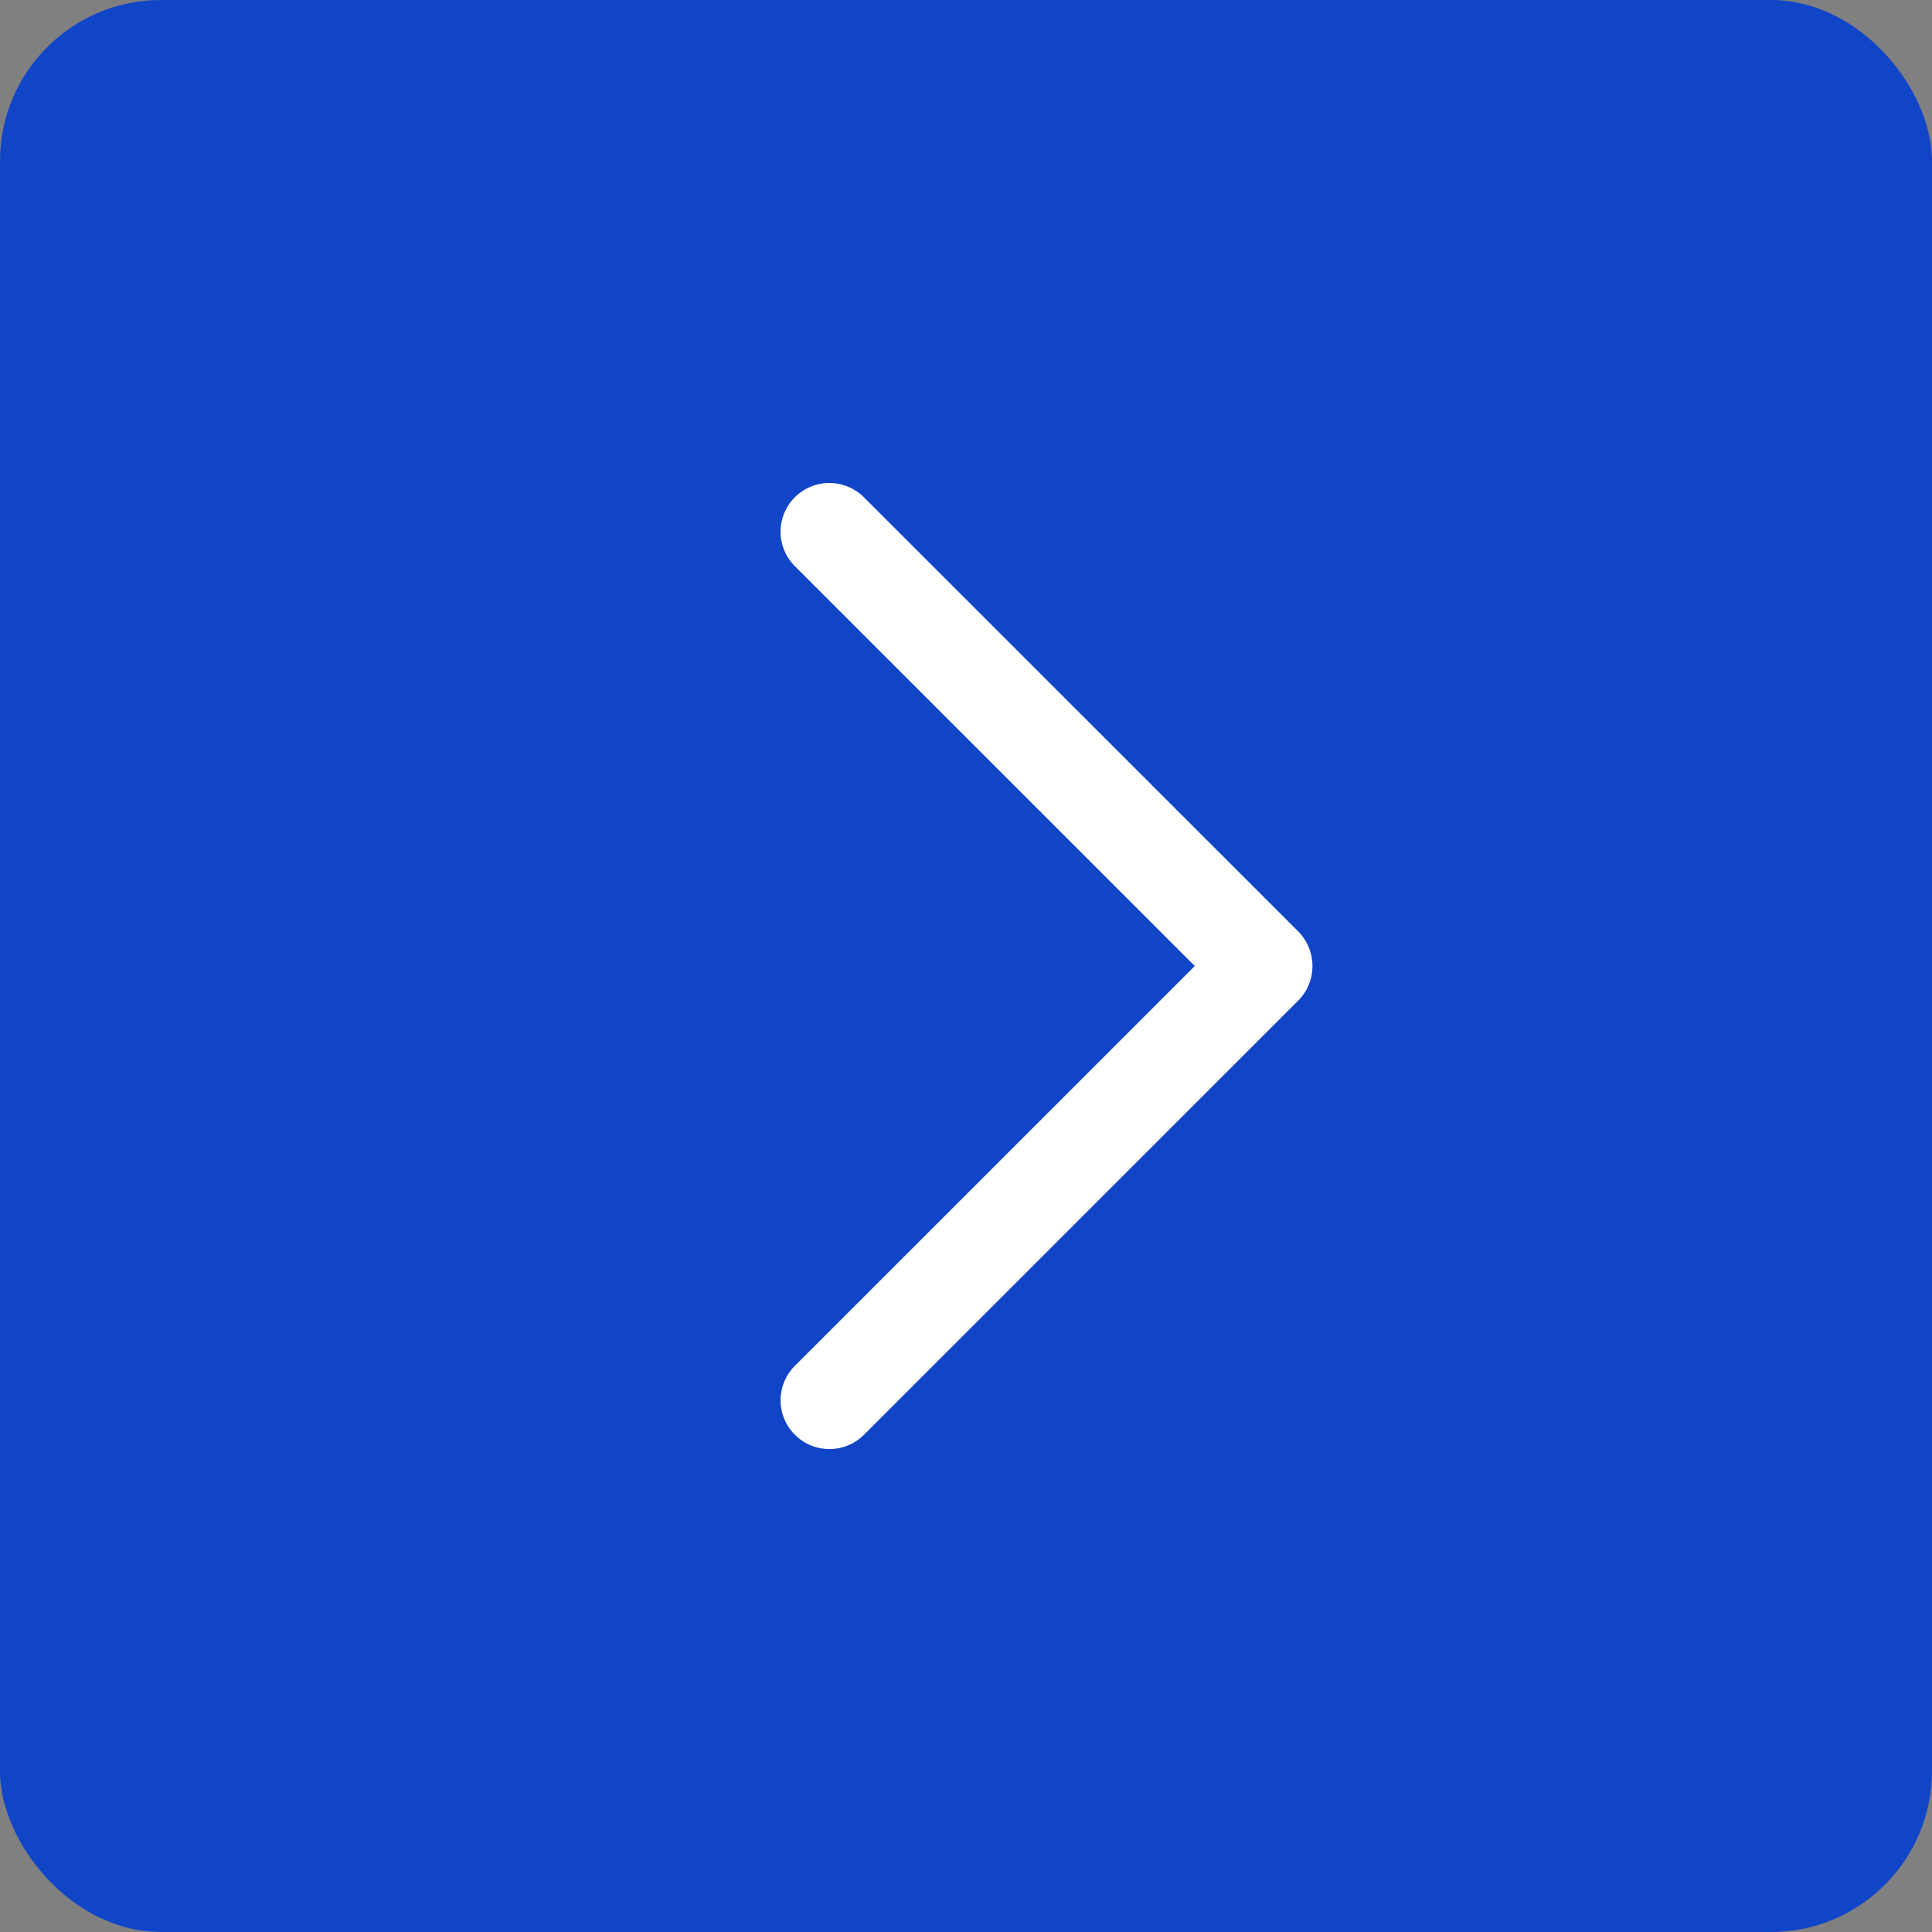 <svg width="48" height="48" fill="none" xmlns="http://www.w3.org/2000/svg"><rect width="100%" height="100%" fill="#808080" stroke="none"/><rect width="48" height="48" rx="4" fill="#1145C8"/><path d="M32.256 23.143L21.463 12.354a1.216 1.216 0 00-1.715 0 1.209 1.209 0 000 1.712L29.684 24l-9.935 9.933a1.21 1.21 0 000 1.714 1.216 1.216 0 001.716 0l10.792-10.79a1.222 1.222 0 000-1.713z" fill="#fff"/></svg>